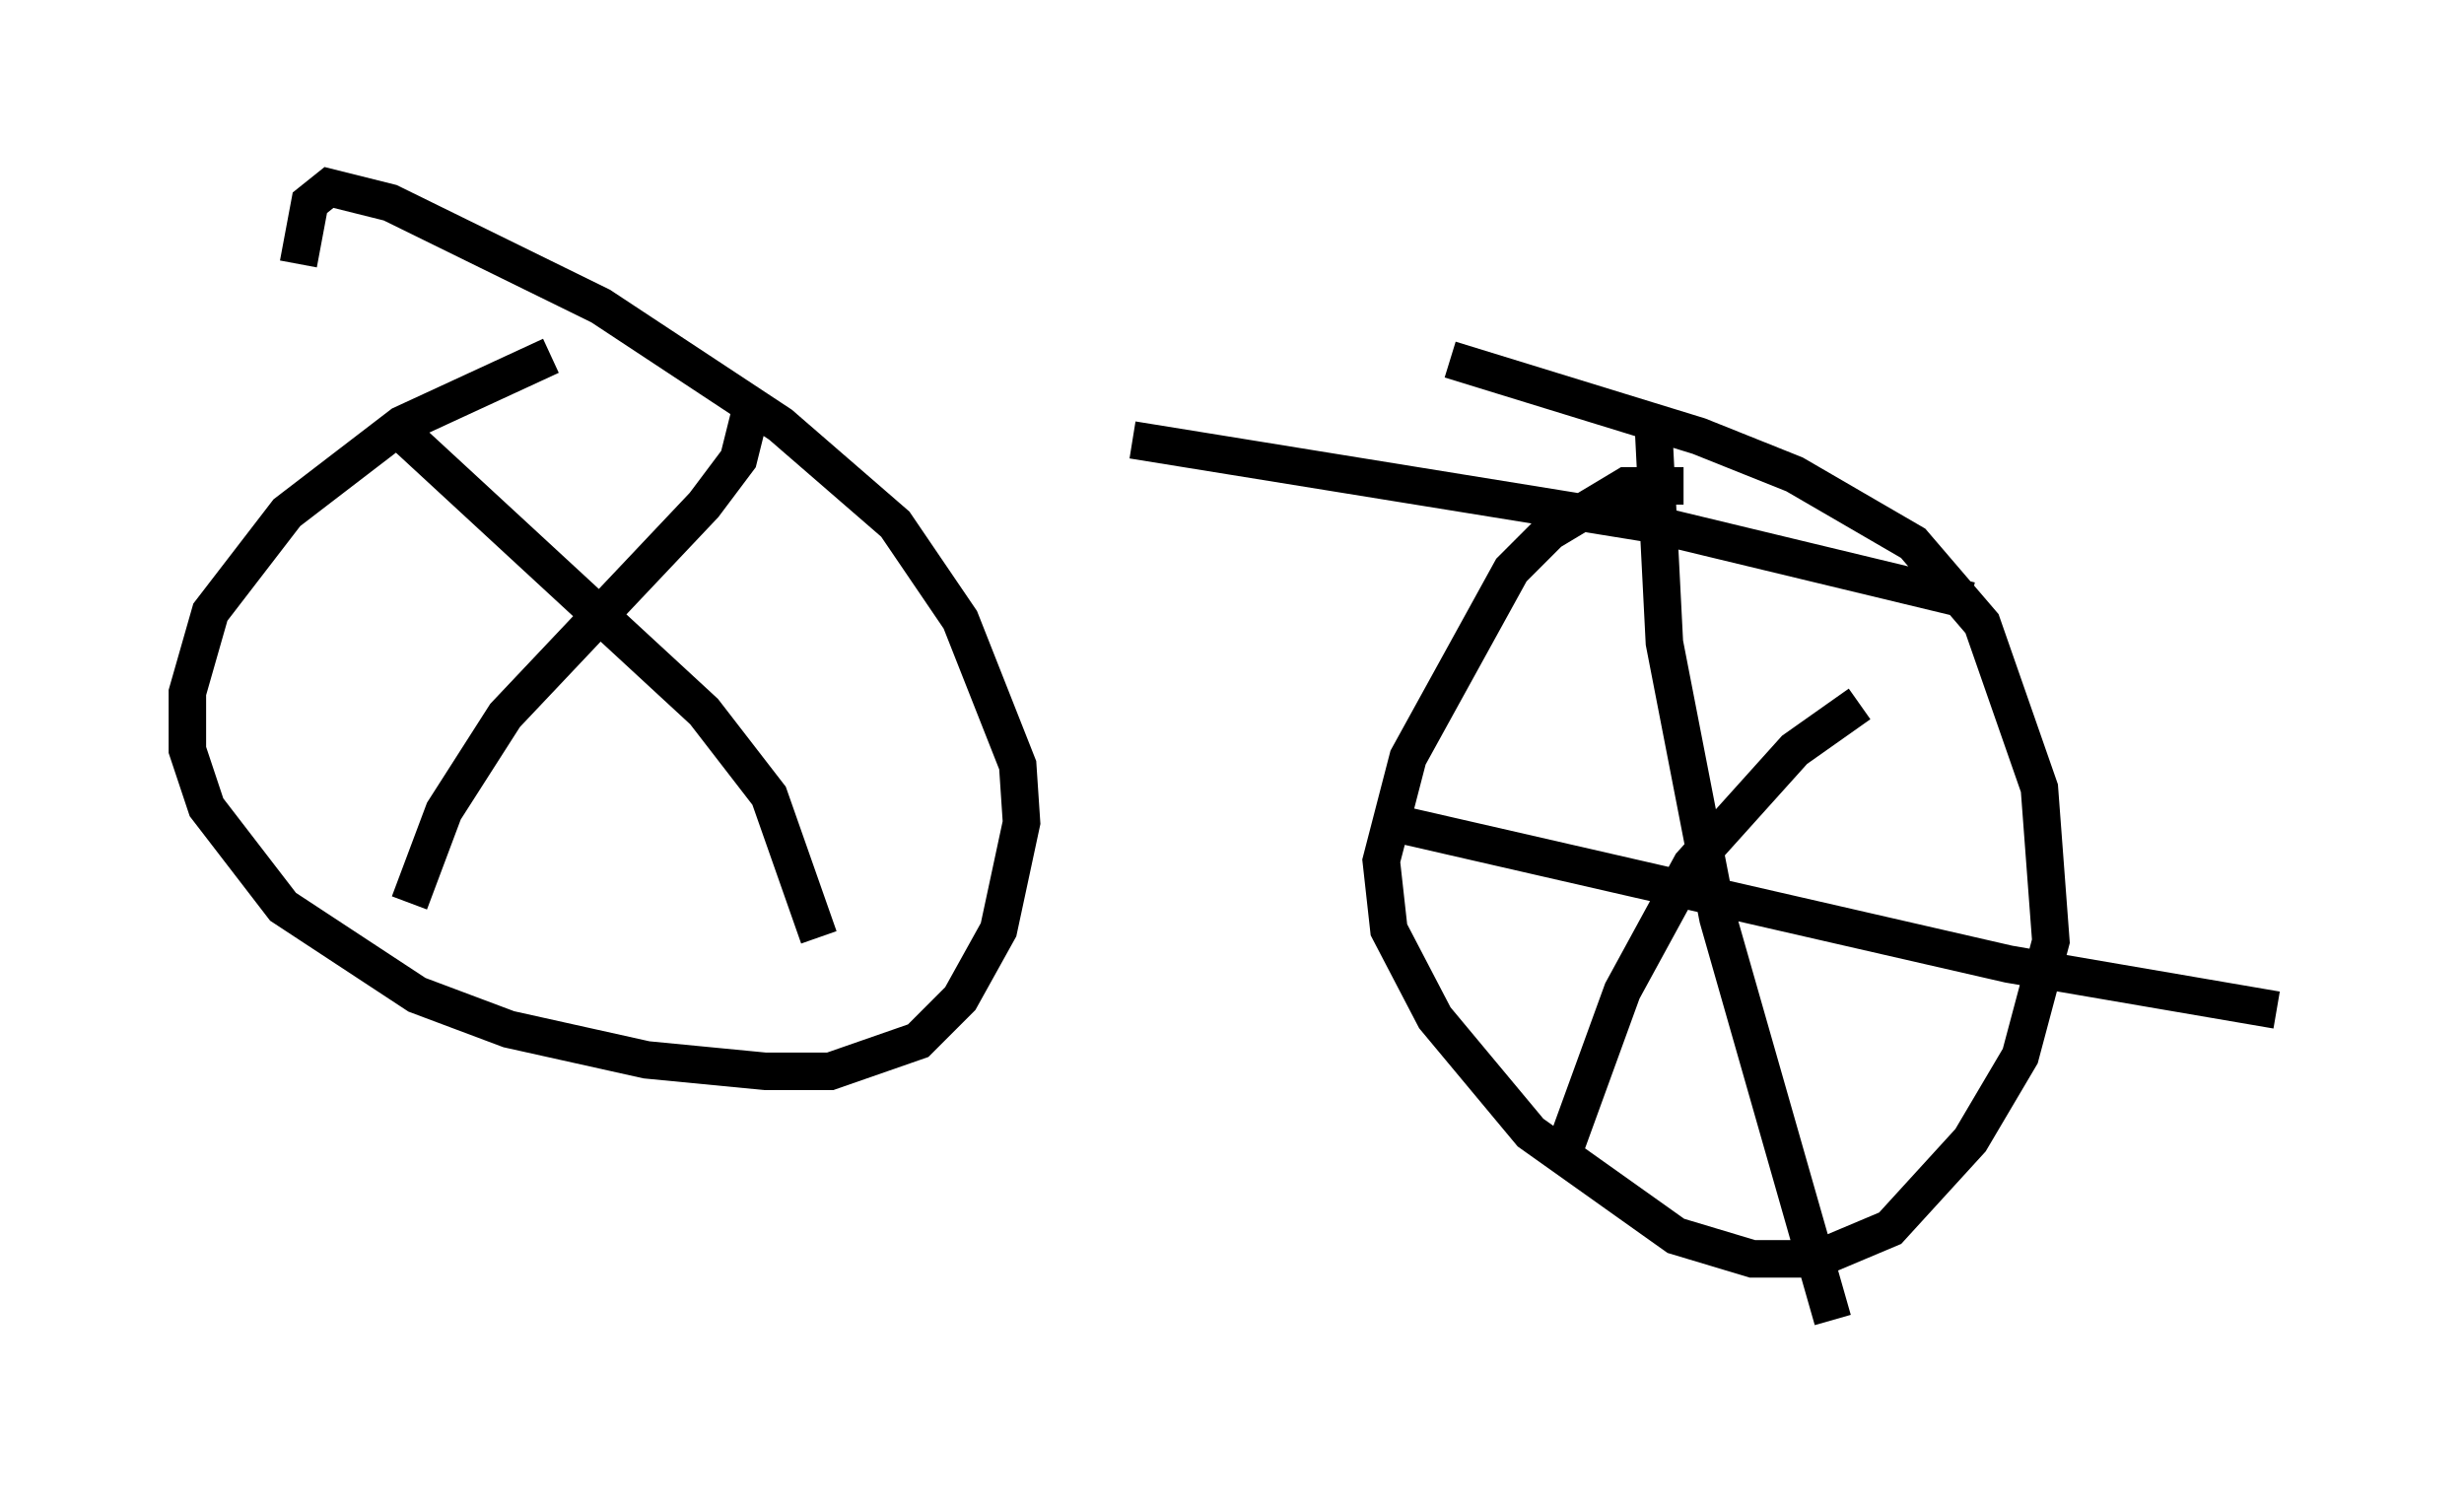 <?xml version="1.0" encoding="utf-8" ?>
<svg baseProfile="full" height="40.217" version="1.1" width="65.738" xmlns="http://www.w3.org/2000/svg" xmlns:ev="http://www.w3.org/2001/xml-events" xmlns:xlink="http://www.w3.org/1999/xlink"><defs /><rect fill="white" height="40.217" width="65.738" x="0" y="0" /><path d="M14.29, 10.41 m15.925, 1.327 l13.883, 2.246 8.473, 2.042 m-37.873, -6.533 l-3.981, 1.838 -3.063, 2.348 l-2.042, 2.654 -0.613, 2.144 l0.0, 1.531 0.51, 1.531 l2.042, 2.654 3.573, 2.348 l2.45, 0.919 3.675, 0.817 l3.165, 0.306 1.735, 0.0 l2.348, -0.817 1.123, -1.123 l1.021, -1.838 0.613, -2.858 l-0.102, -1.531 -1.531, -3.879 l-1.735, -2.552 -3.063, -2.654 l-4.798, -3.165 -5.615, -2.756 l-1.633, -0.408 -0.51, 0.408 l-0.306, 1.633 m36.955, 5.921 l-1.531, 0.0 -2.042, 1.225 l-1.021, 1.021 -2.756, 5.002 l-0.715, 2.756 0.204, 1.838 l1.225, 2.348 2.552, 3.063 l3.879, 2.756 2.042, 0.613 l1.735, 0.0 1.94, -0.817 l2.144, -2.348 1.327, -2.246 l0.817, -3.063 -0.306, -4.083 l-1.531, -4.39 -1.838, -2.144 l-3.165, -1.838 -2.552, -1.021 l-6.635, -2.042 m5.41, 1.531 l0.306, 6.023 1.429, 7.35 l3.063, 10.719 m-11.331, -13.169 l16.027, 3.675 7.146, 1.225 m-11.127, -8.167 l-1.735, 1.225 -2.756, 3.063 l-1.838, 3.369 -1.633, 4.492 m-21.54, -20.315 l-0.408, 1.633 -0.919, 1.225 l-5.308, 5.615 -1.633, 2.552 l-0.919, 2.45 m-0.102, -12.454 l7.963, 7.35 1.735, 2.246 l1.327, 3.777 m-12.454, -8.881 " fill="none" stroke="black" stroke-width="1" /></svg>